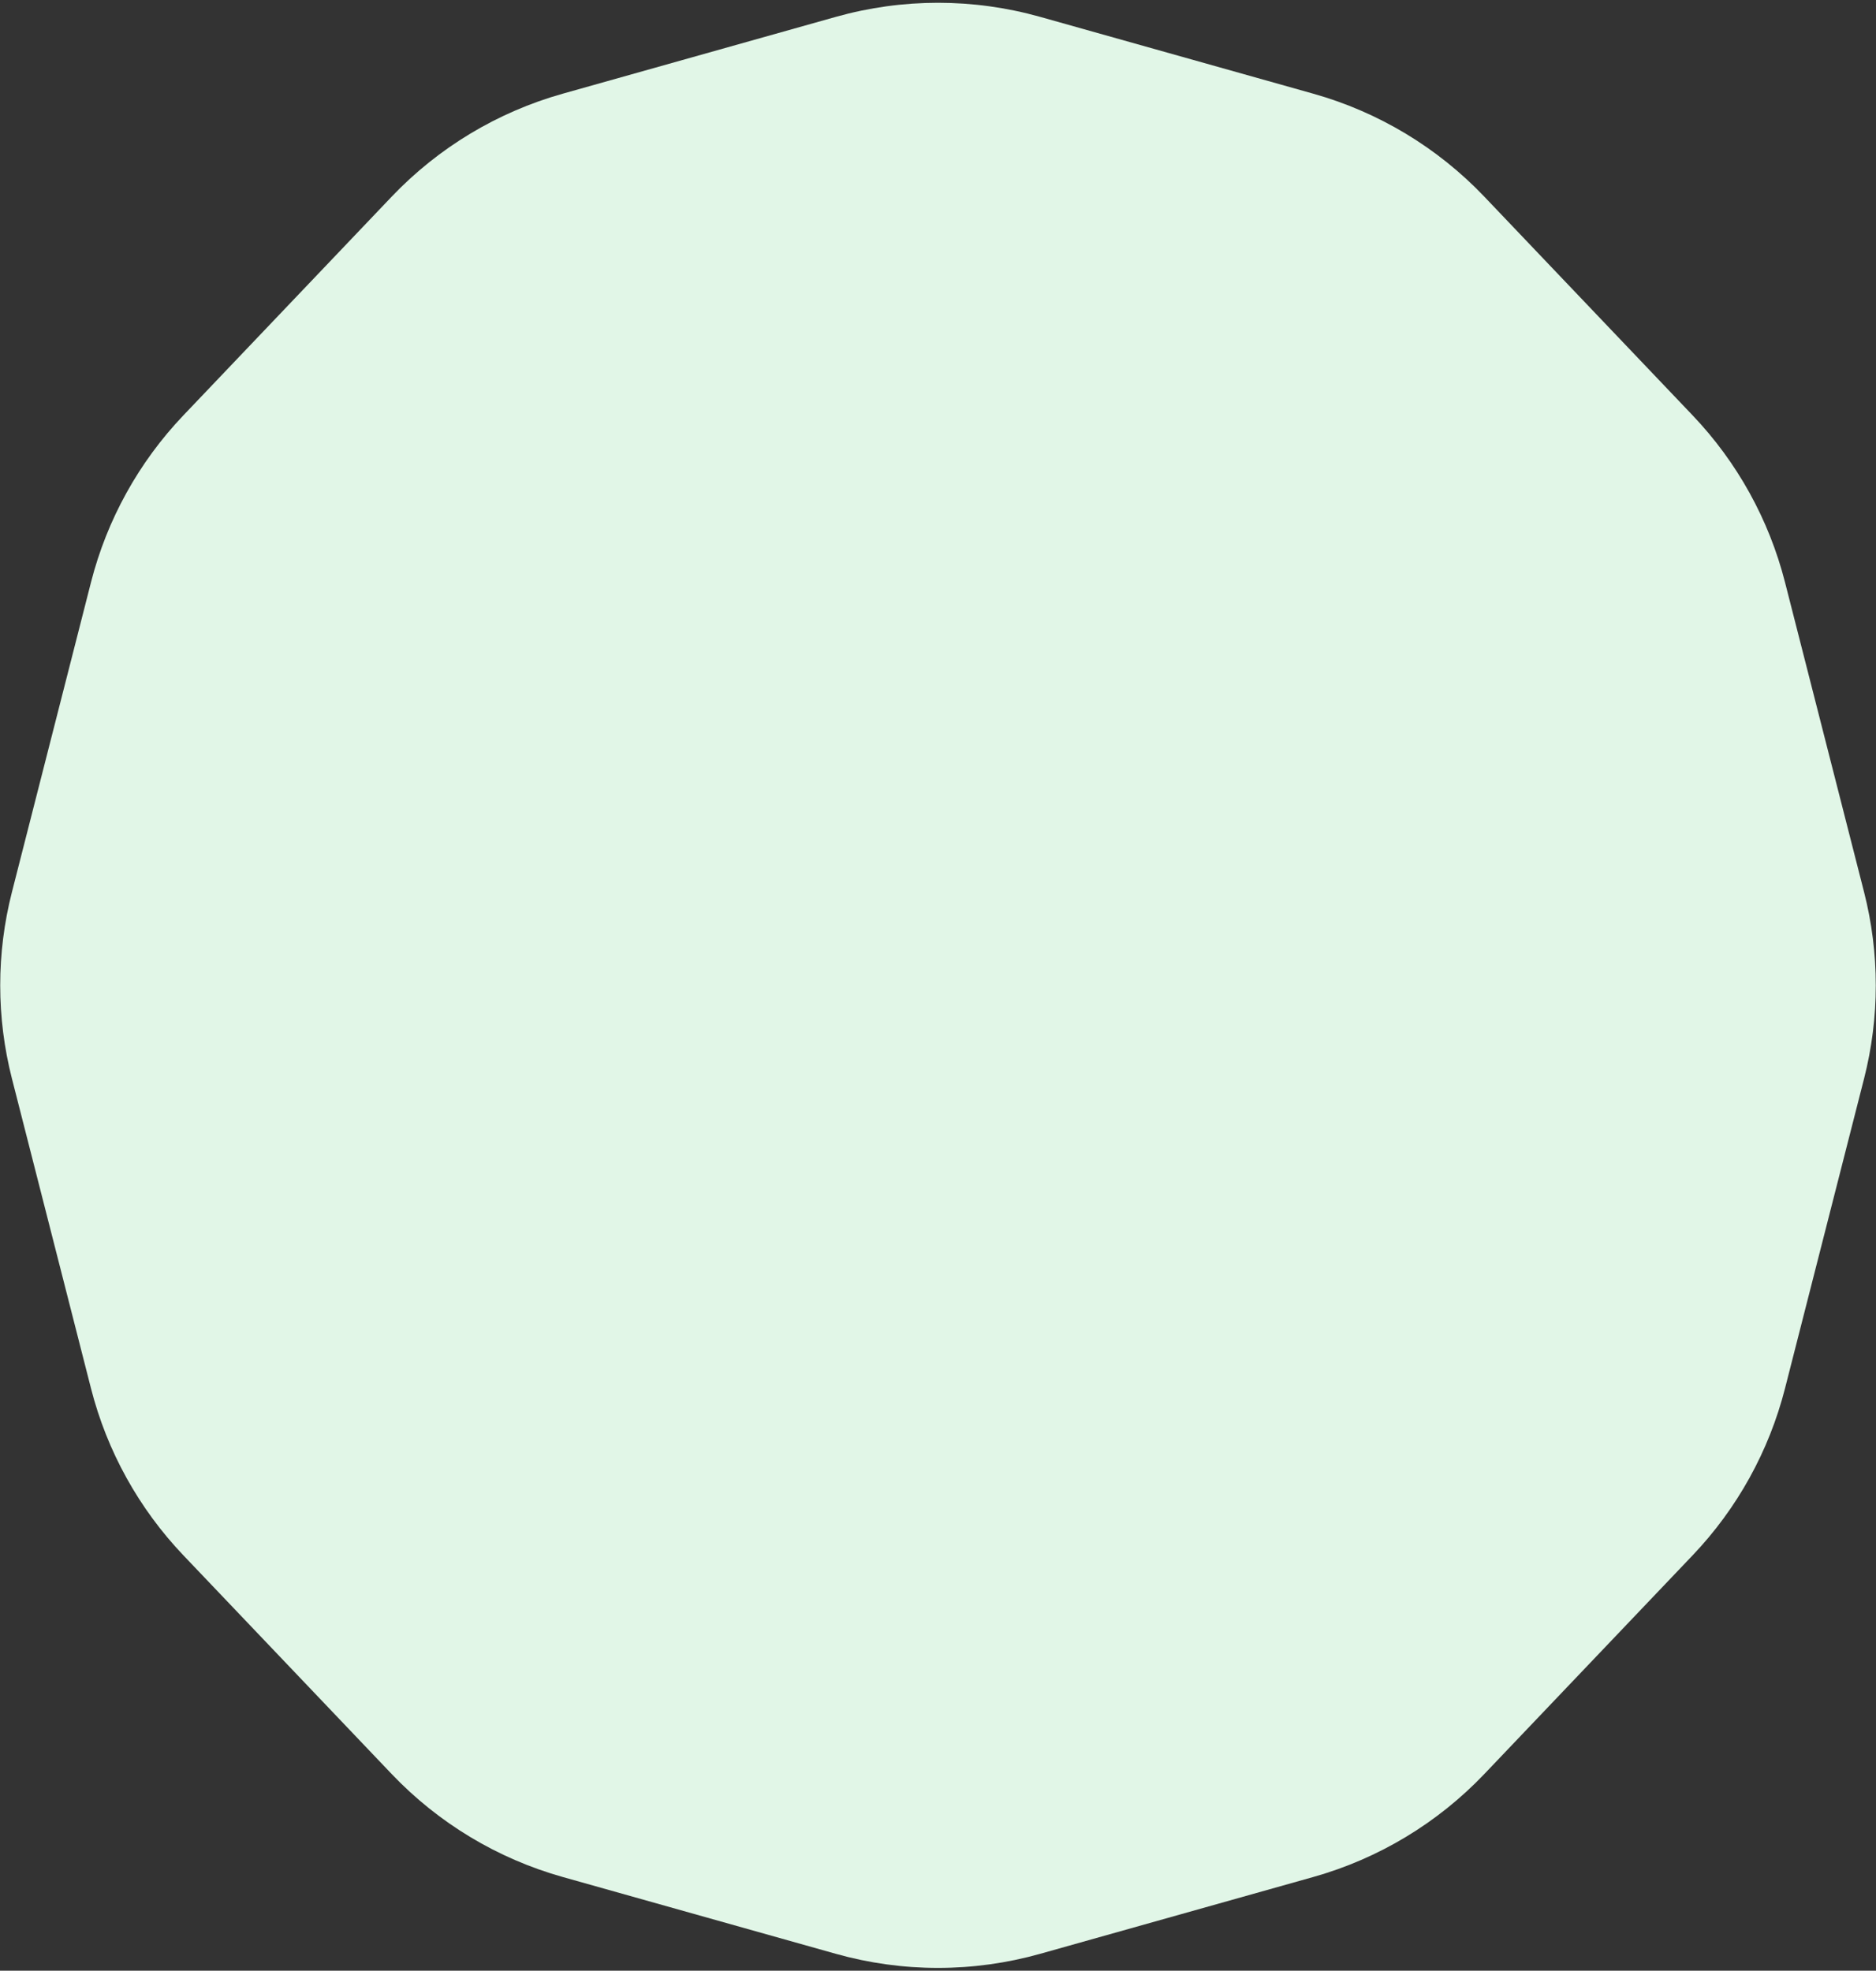 <svg width="158" height="166" viewBox="0 0 158 166" fill="none" xmlns="http://www.w3.org/2000/svg">
<rect x="0" y="0" width="158" height="166" fill="#333333" stroke="none"/>
<path d="M70.395 1.421C76.022 -0.162 81.978 -0.162 87.605 1.421L110.609 7.893C116.101 9.438 121.077 12.434 125.012 16.566L142.556 34.988C146.311 38.93 148.989 43.77 150.335 49.044L156.995 75.144C158.311 80.299 158.311 85.701 156.995 90.856L150.335 116.956C148.989 122.23 146.311 127.07 142.556 131.012L125.012 149.434C121.077 153.566 116.101 156.562 110.609 158.107L87.605 164.579C81.978 166.162 76.022 166.162 70.395 164.579L47.391 158.107C41.898 156.562 36.923 153.566 32.988 149.434L15.444 131.012C11.69 127.07 9.011 122.23 7.665 116.956L1.005 90.856C-0.311 85.701 -0.311 80.299 1.005 75.144L7.665 49.044C9.011 43.77 11.69 38.93 15.444 34.988L32.988 16.566C36.923 12.434 41.899 9.438 47.391 7.893L70.395 1.421Z" fill="#E1F6E7"/>
</svg>
